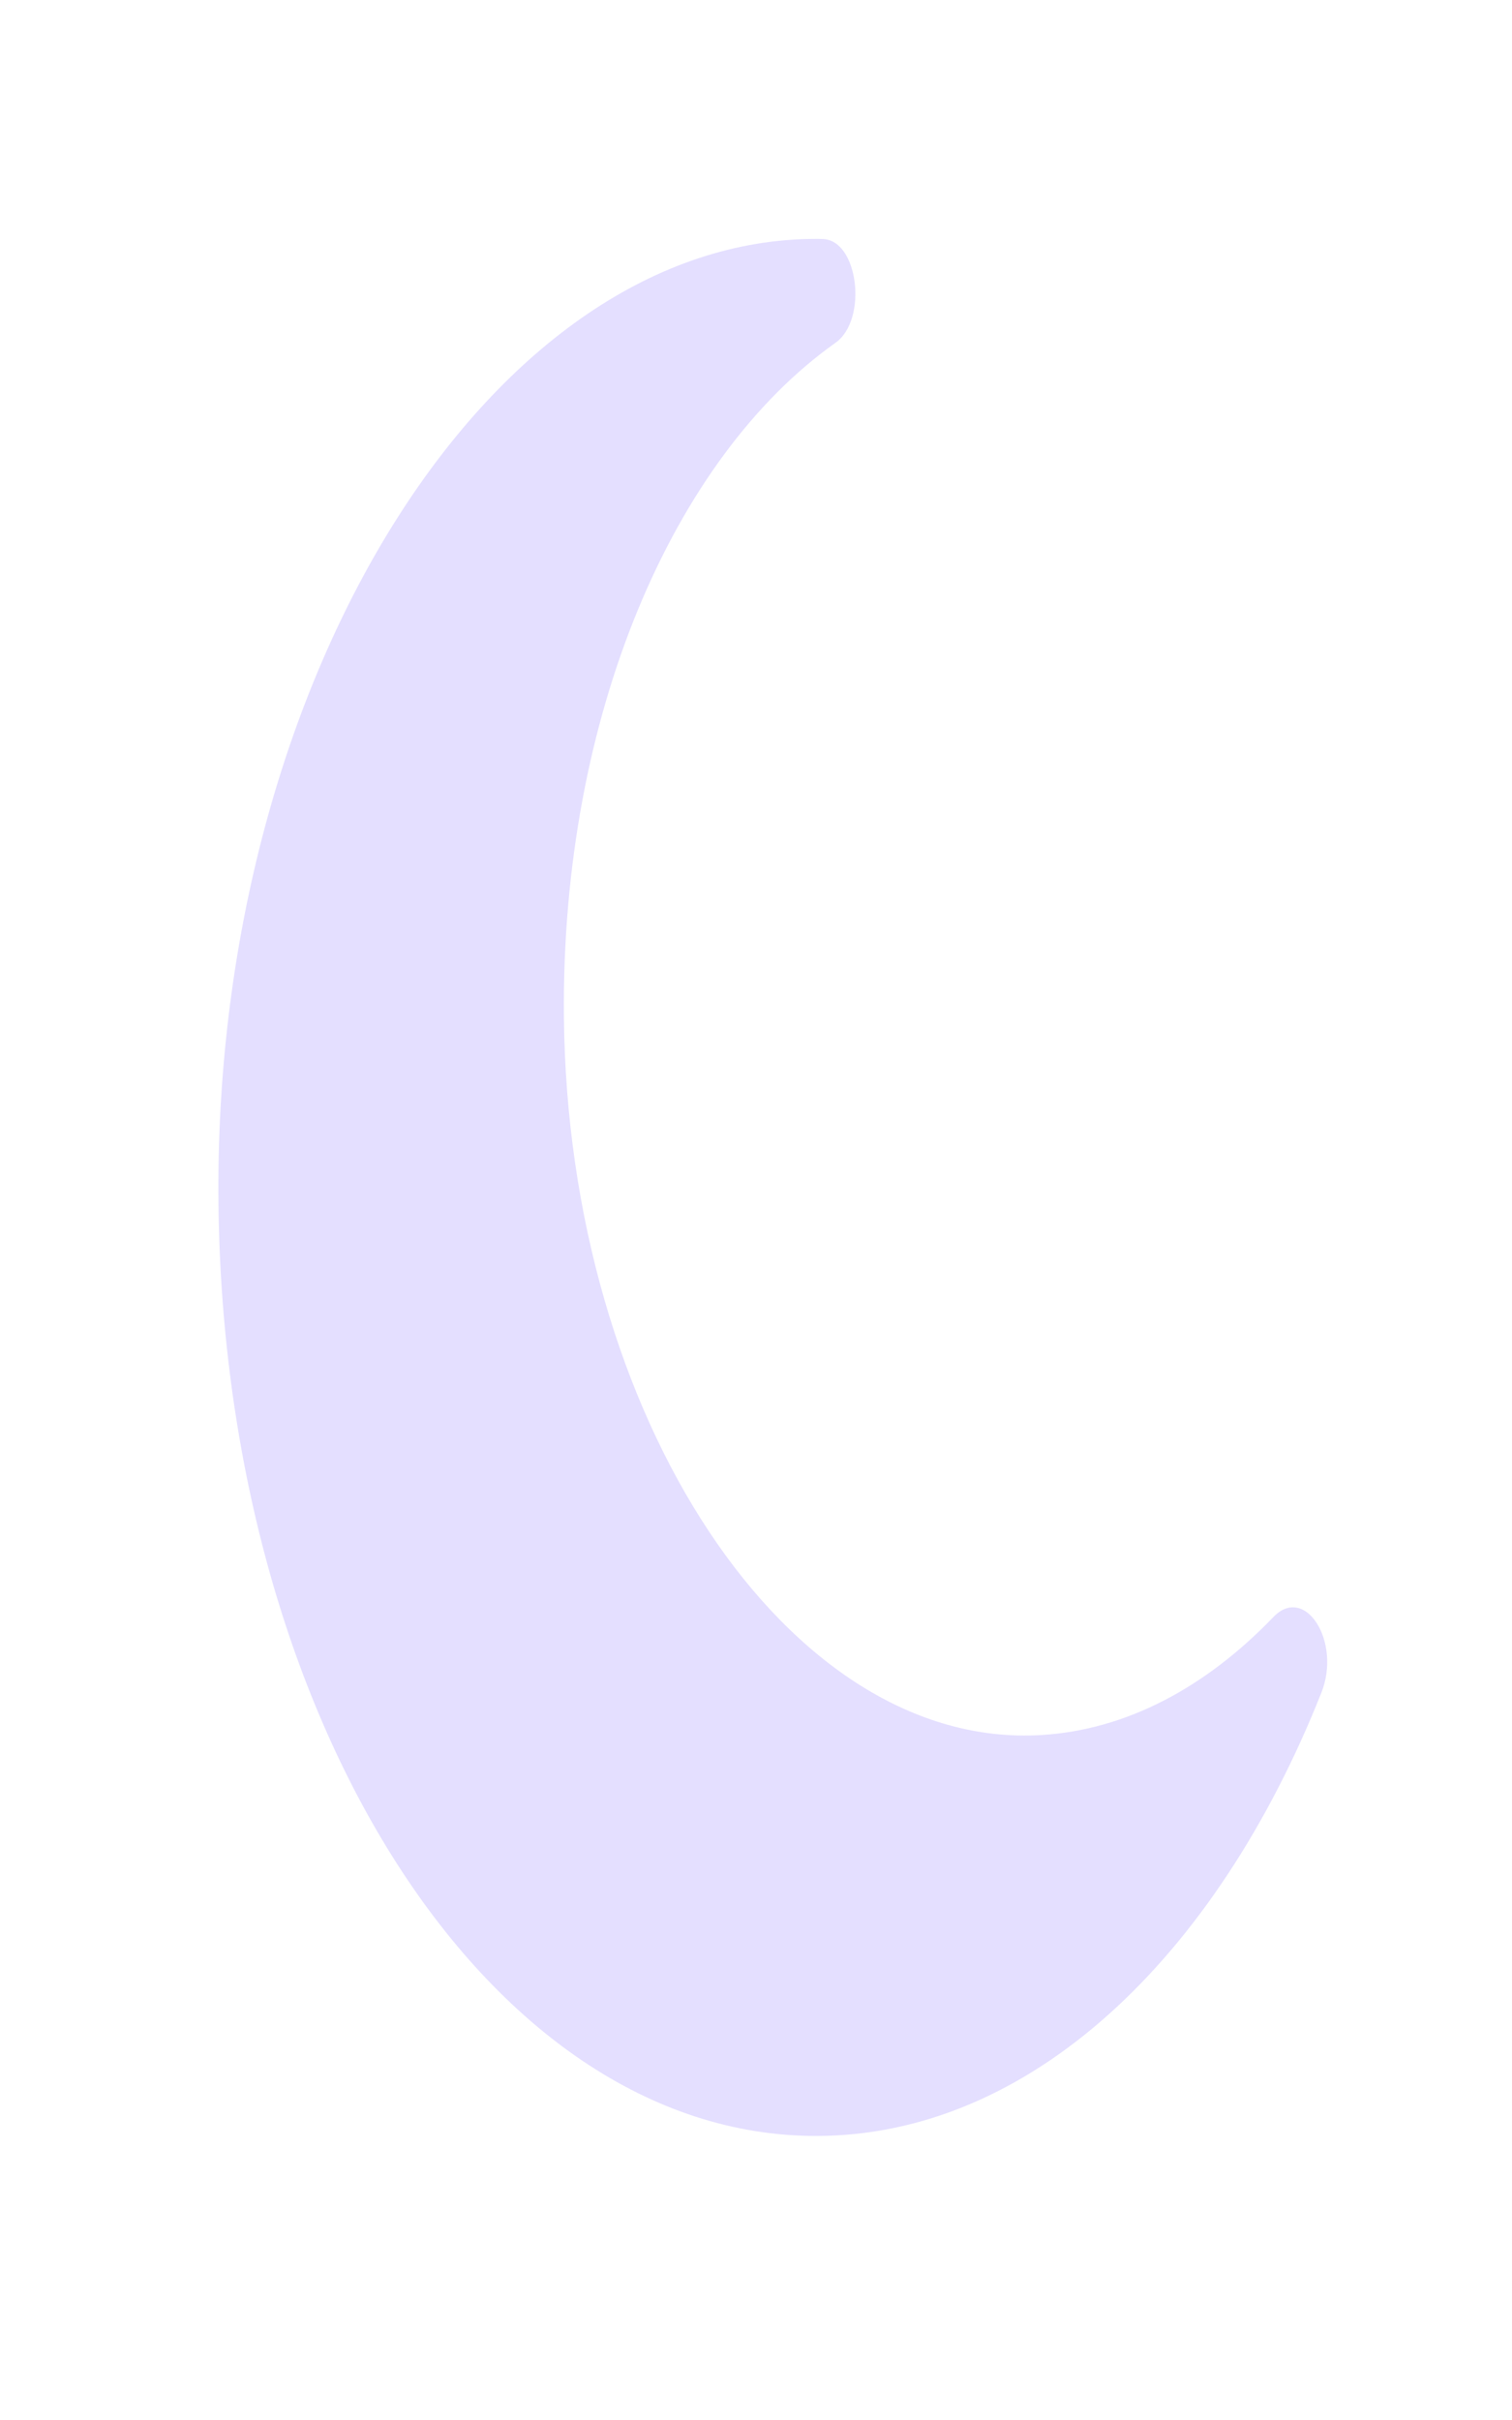 <svg width="20" height="32" viewBox="0 0 20 32" fill="none" xmlns="http://www.w3.org/2000/svg">
<g id="icon/day copy">
<path id="Shape" fill-rule="evenodd" clip-rule="evenodd" d="M7.459 13.436C7.423 9.459 8.909 6.052 11.051 4.533C11.483 4.228 11.354 3.169 10.881 3.161C10.854 3.159 10.828 3.159 10.801 3.159C6.539 3.155 2.922 8.841 2.889 15.602C2.854 22.574 6.407 28.244 10.794 28.244C13.611 28.244 16.079 25.904 17.478 22.384C17.747 21.71 17.264 20.944 16.843 21.383C15.952 22.31 14.901 22.877 13.767 22.943C10.427 23.139 7.506 18.737 7.459 13.436Z" fill="#E4DFFF"/>
</g>
</svg>

